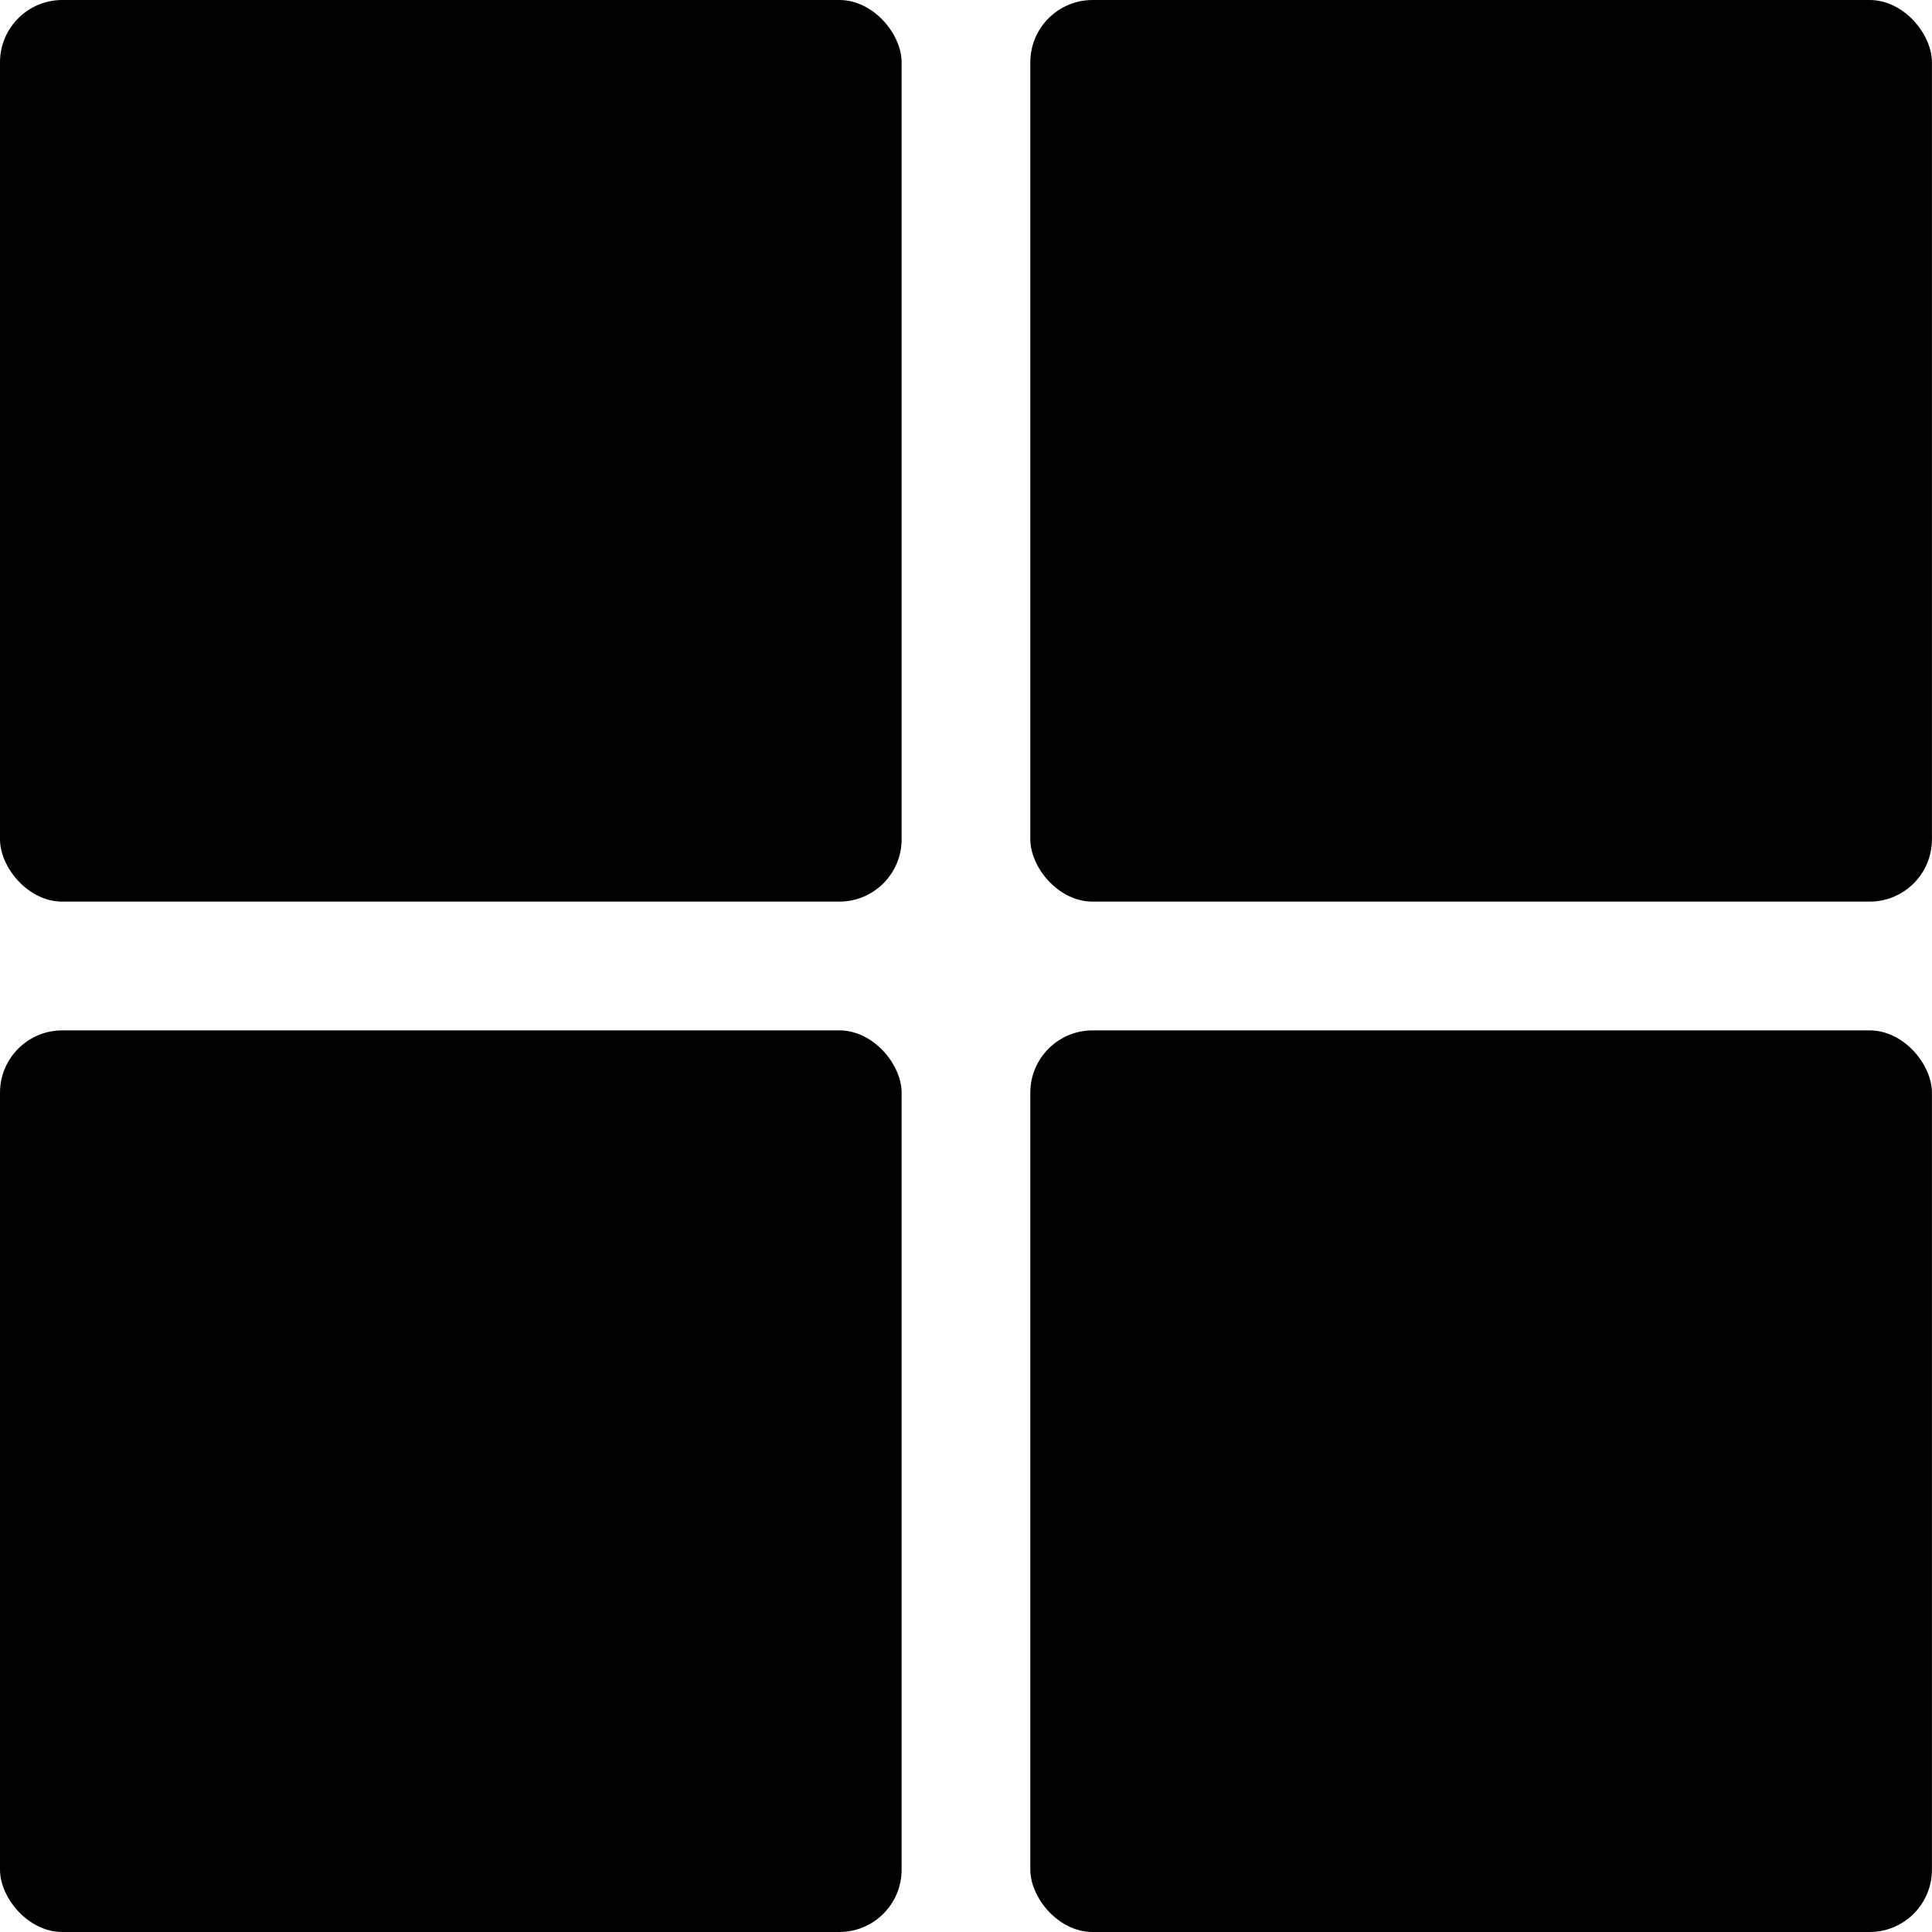 <svg width="31" height="31" viewBox="0 0 31 31" fill="none" xmlns="http://www.w3.org/2000/svg">
<rect y="16.533" width="14.467" height="14.467" rx="1" fill="currentColor"/>
<rect x="16.532" y="16.533" width="14.467" height="14.467" rx="1" fill="currentColor"/>
<rect width="14.467" height="14.467" rx="1" fill="currentColor"/>
<rect x="16.532" width="14.467" height="14.467" rx="1" fill="currentColor"/>
</svg>
